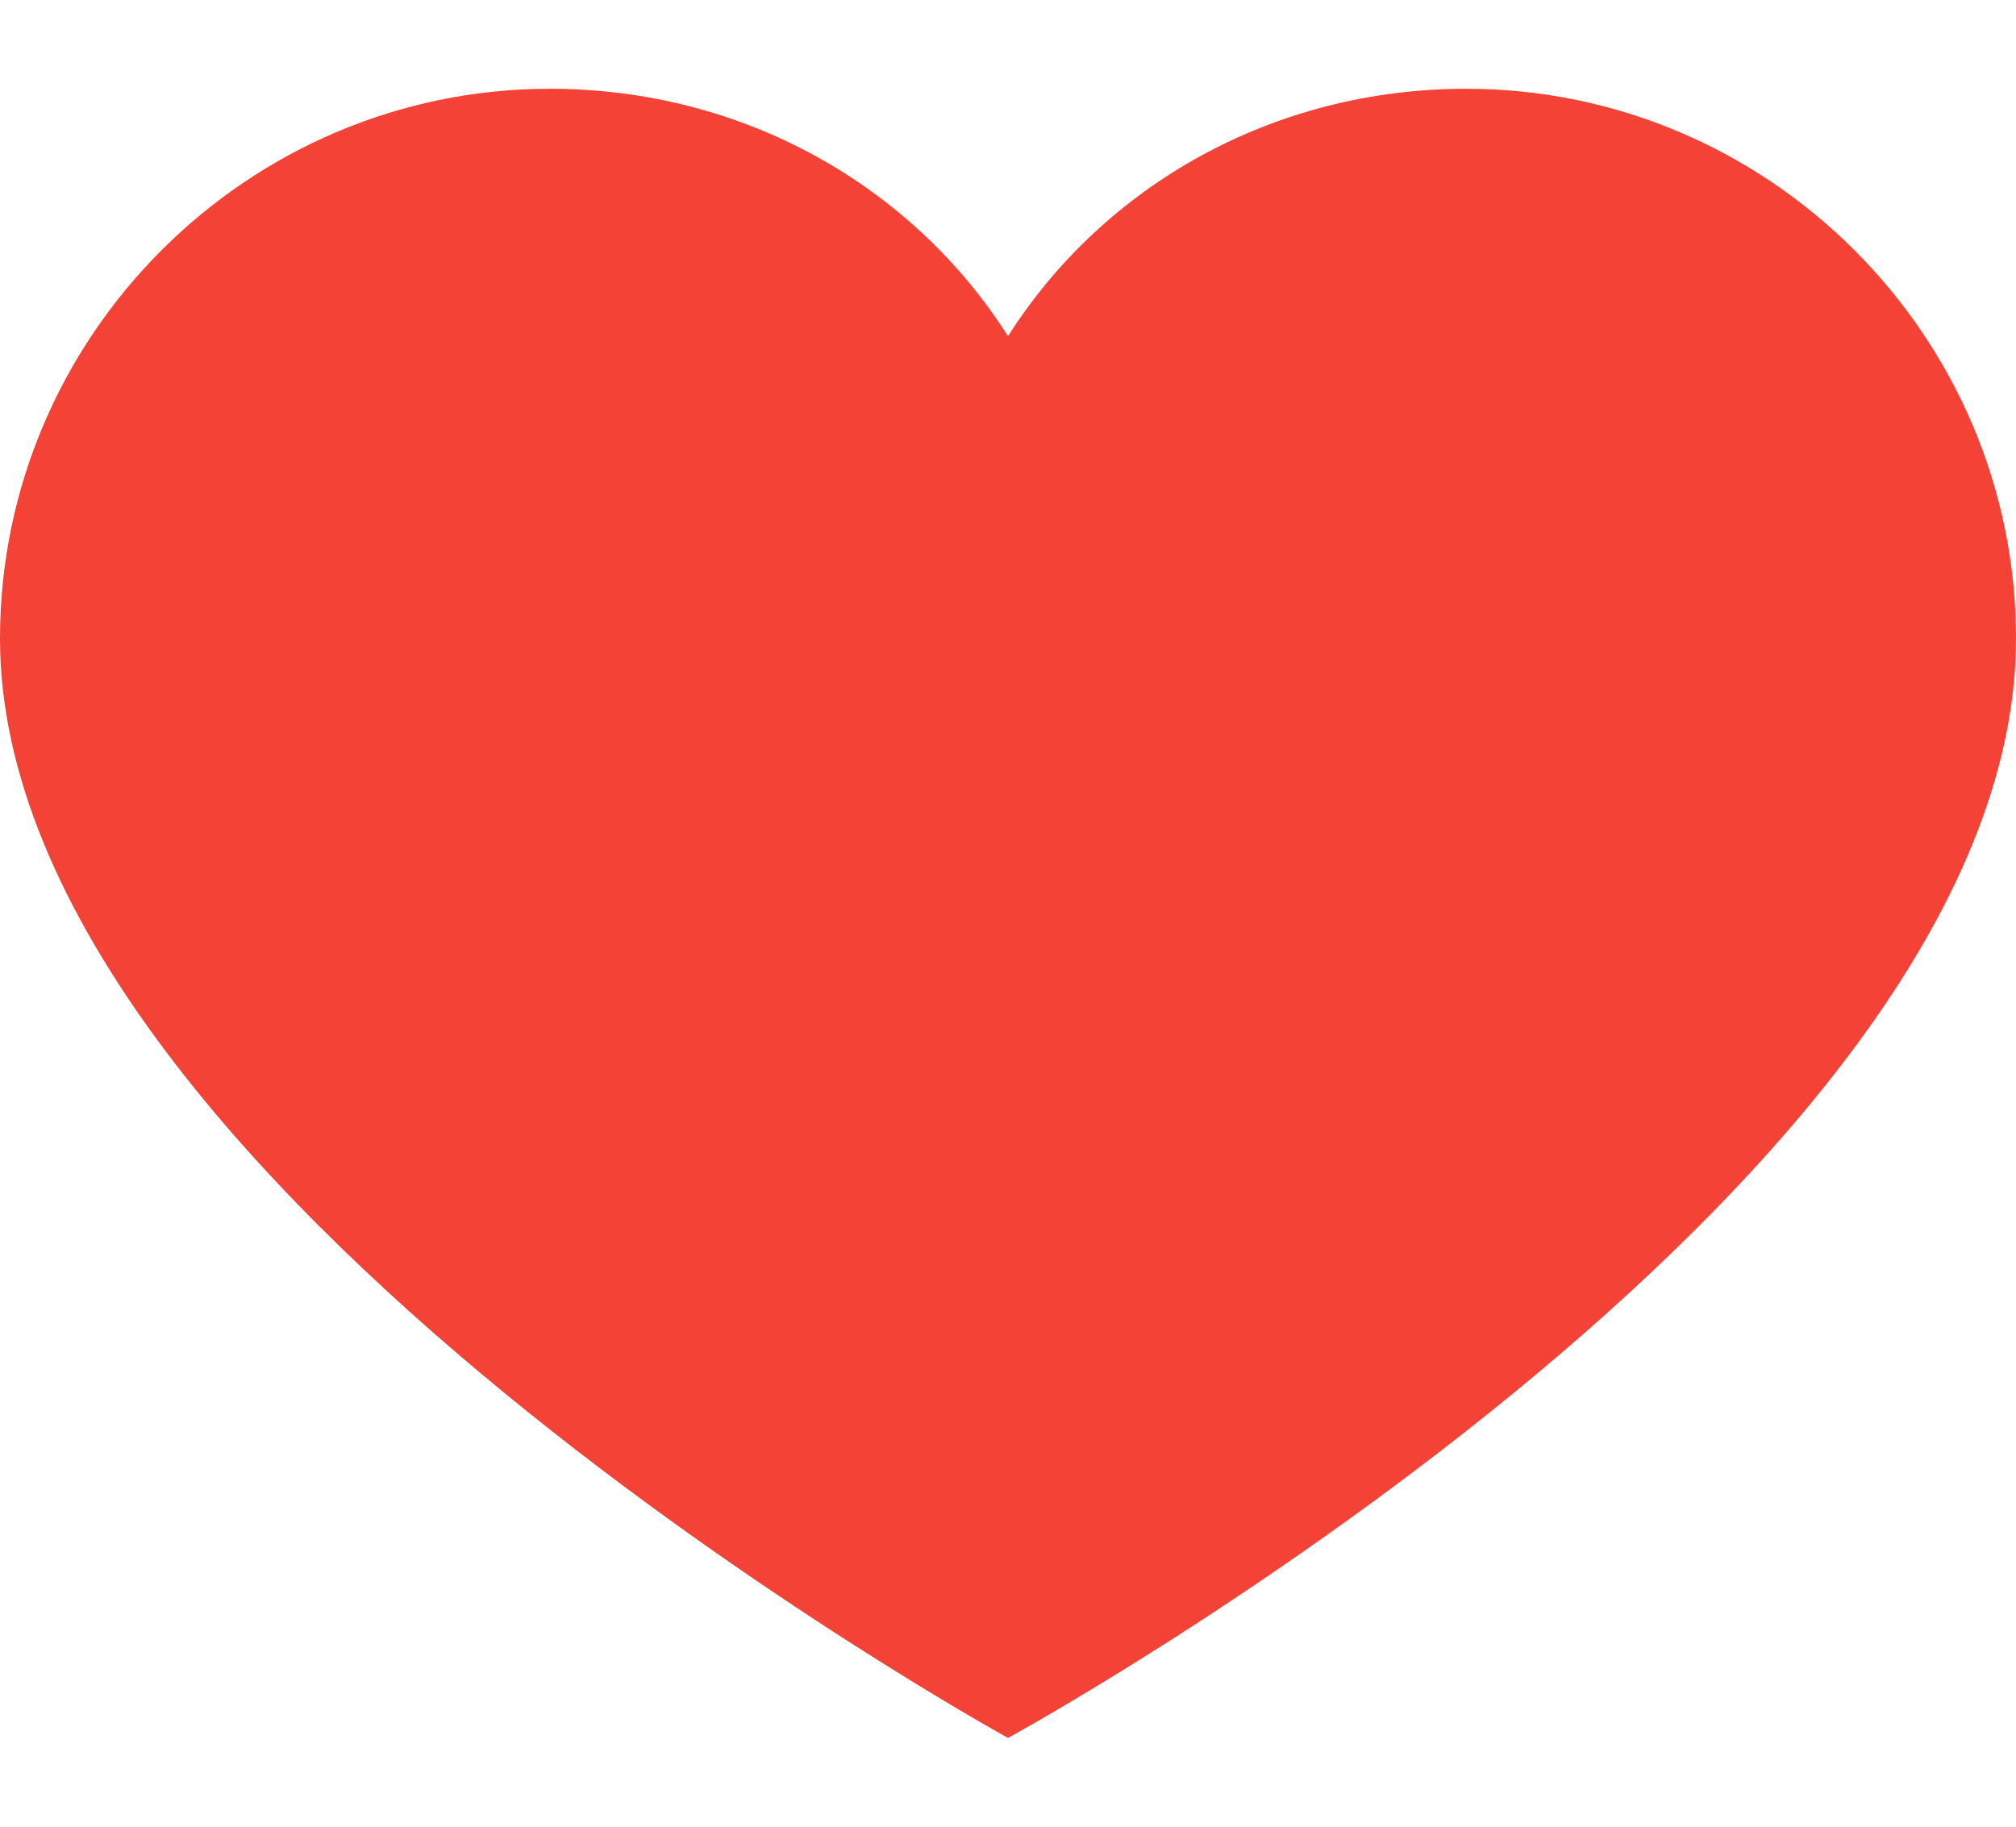 <svg width="32" height="29" viewBox="0 0 22 19" fill="none" xmlns="http://www.w3.org/2000/svg">
<path d="M16 0.5C13.9 0.5 12.05 1.55 11 3.2C9.95 1.55 8.1 0.5 6 0.5C2.7 0.5 0 3.2 0 6.5C0 12.45 11 18.5 11 18.5C11 18.5 22 12.5 22 6.5C22 3.2 19.3 0.5 16 0.5Z" fill="#F44336"/>
</svg>
